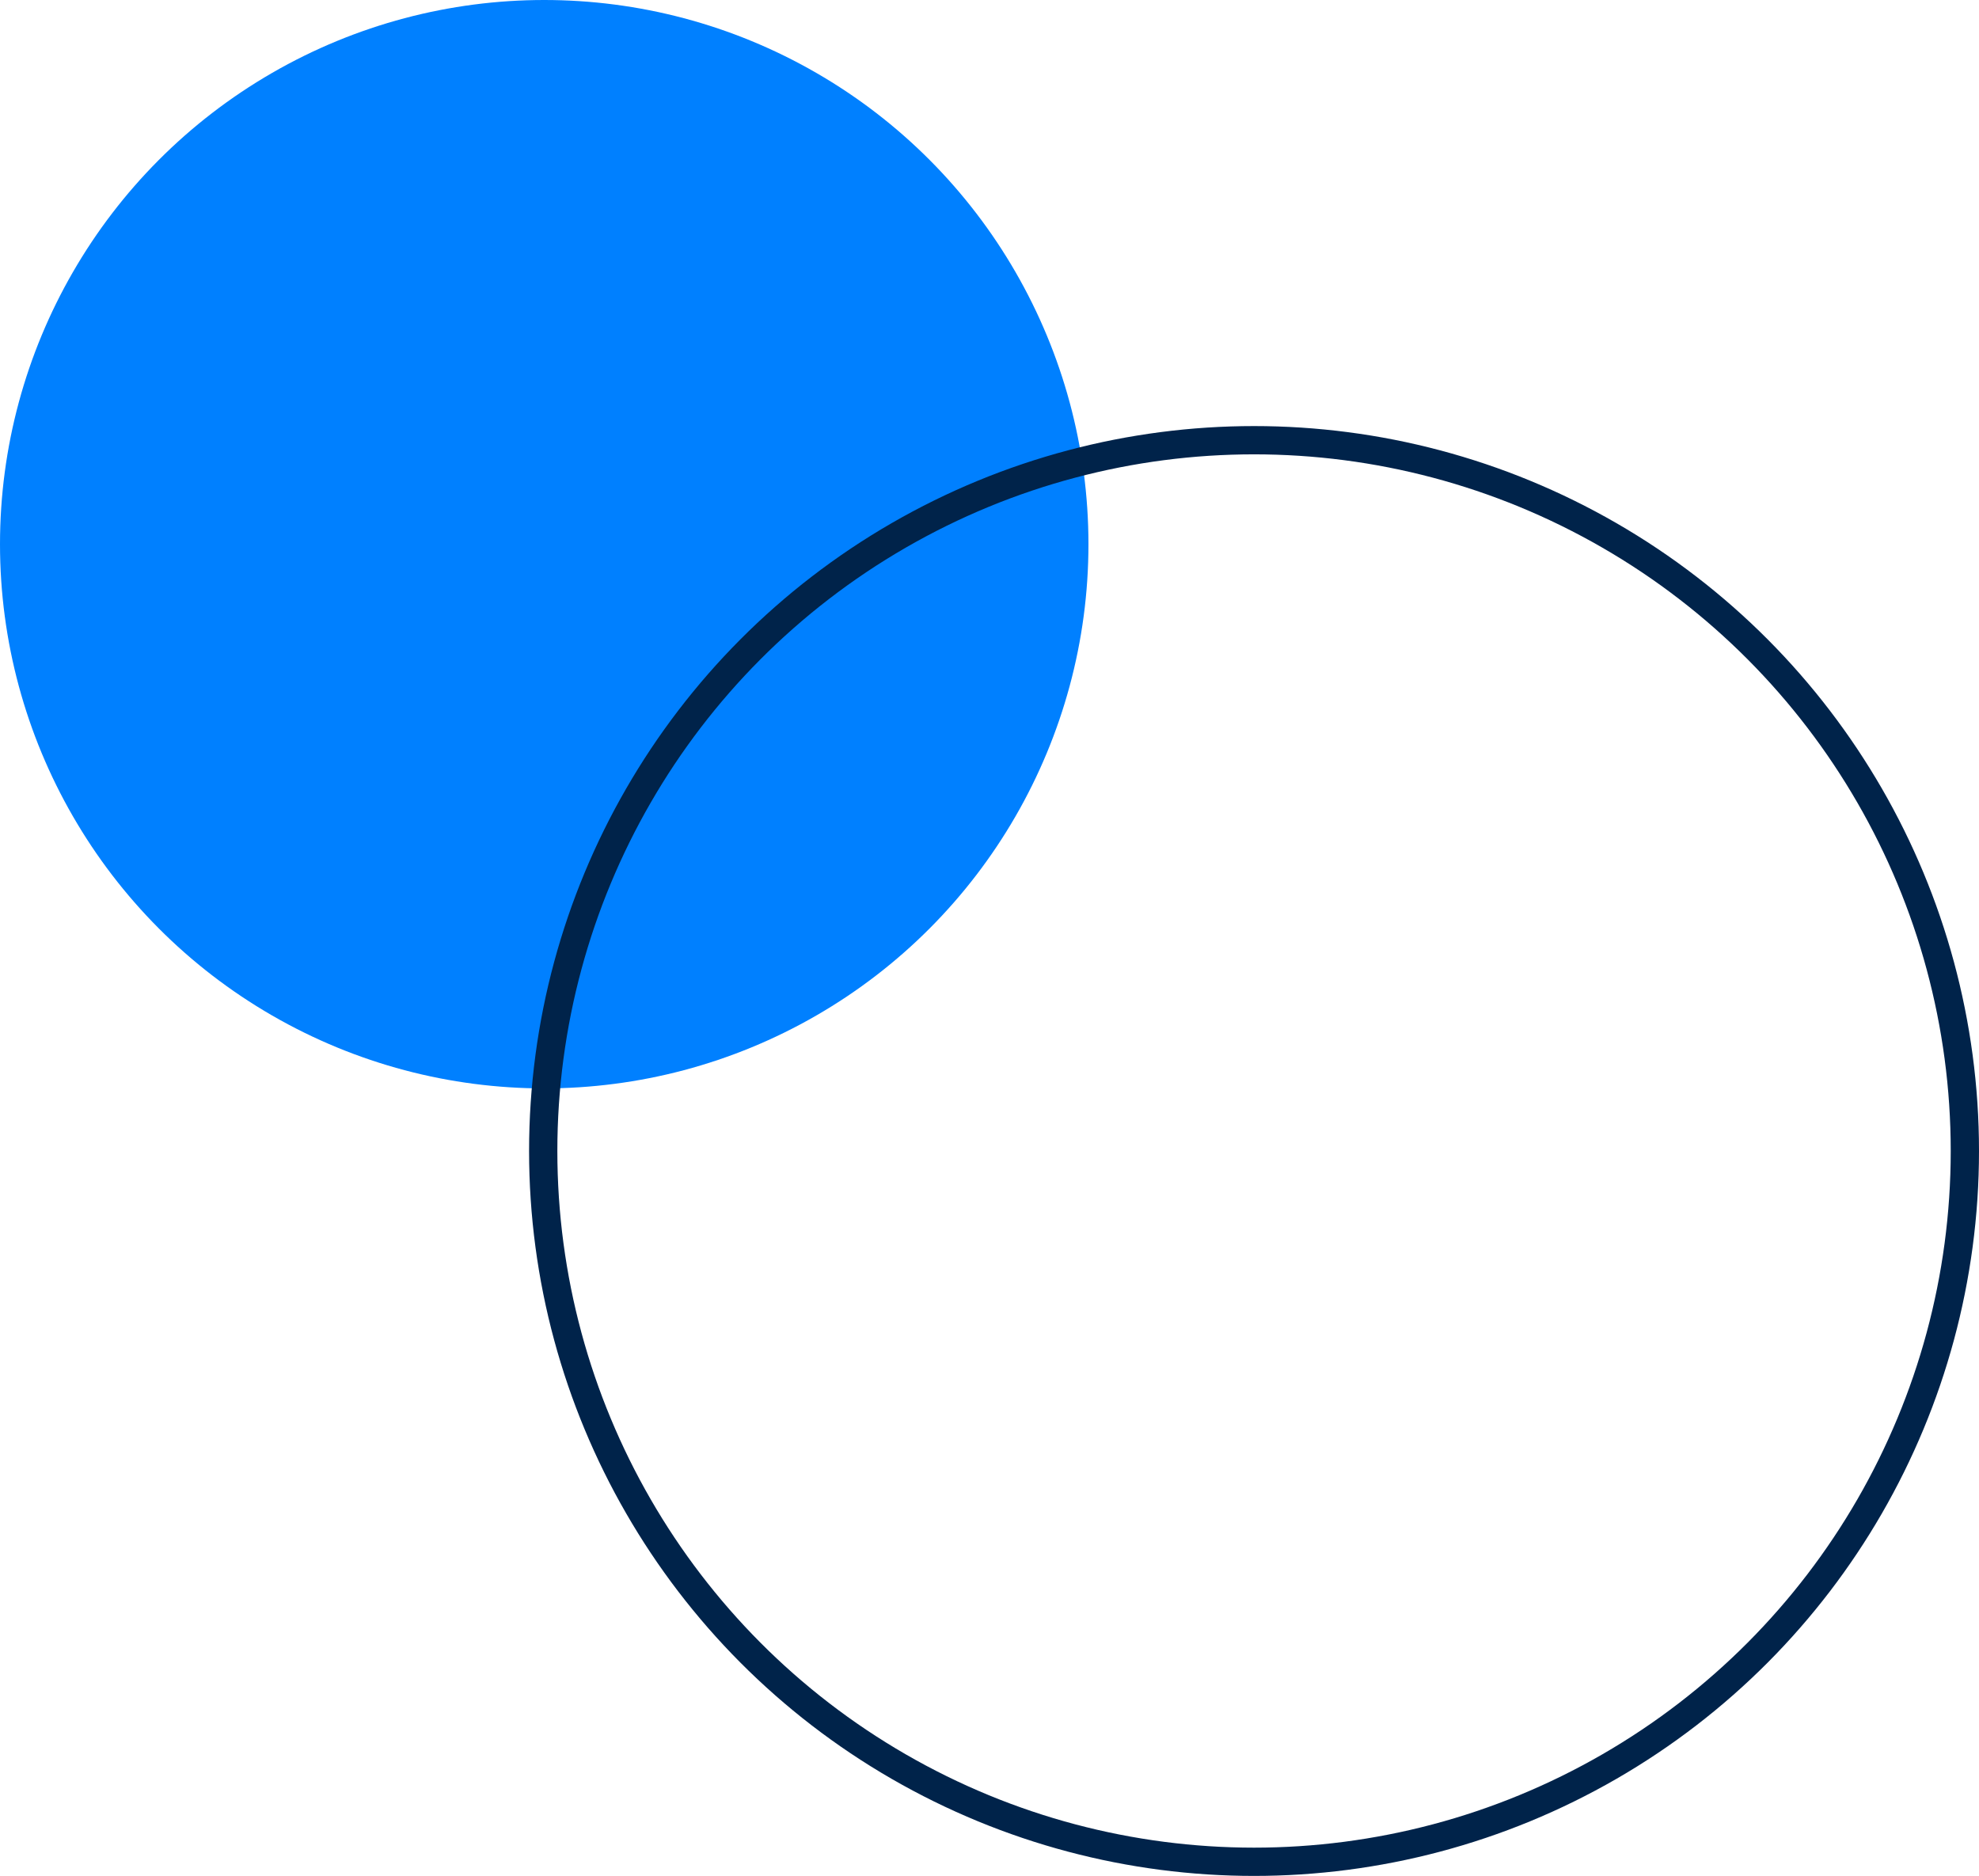 <svg xmlns="http://www.w3.org/2000/svg" width="980" height="929" viewBox="0 0 980 929">
  <g id="Group_341" data-name="Group 341" transform="translate(-1381 389)">
    <circle id="Ellipse_70" data-name="Ellipse 70" cx="269.5" cy="269.5" r="269.5" transform="translate(1381 -389)" fill="#0080ff"/>
    <g id="Ellipse_71" data-name="Ellipse 71" transform="translate(1643 -178)" fill="none" stroke="#00234a" stroke-width="14">
      <circle cx="359" cy="359" r="359" stroke="none"/>
      <circle cx="359" cy="359" r="352" fill="none"/>
    </g>
  </g>
</svg>
